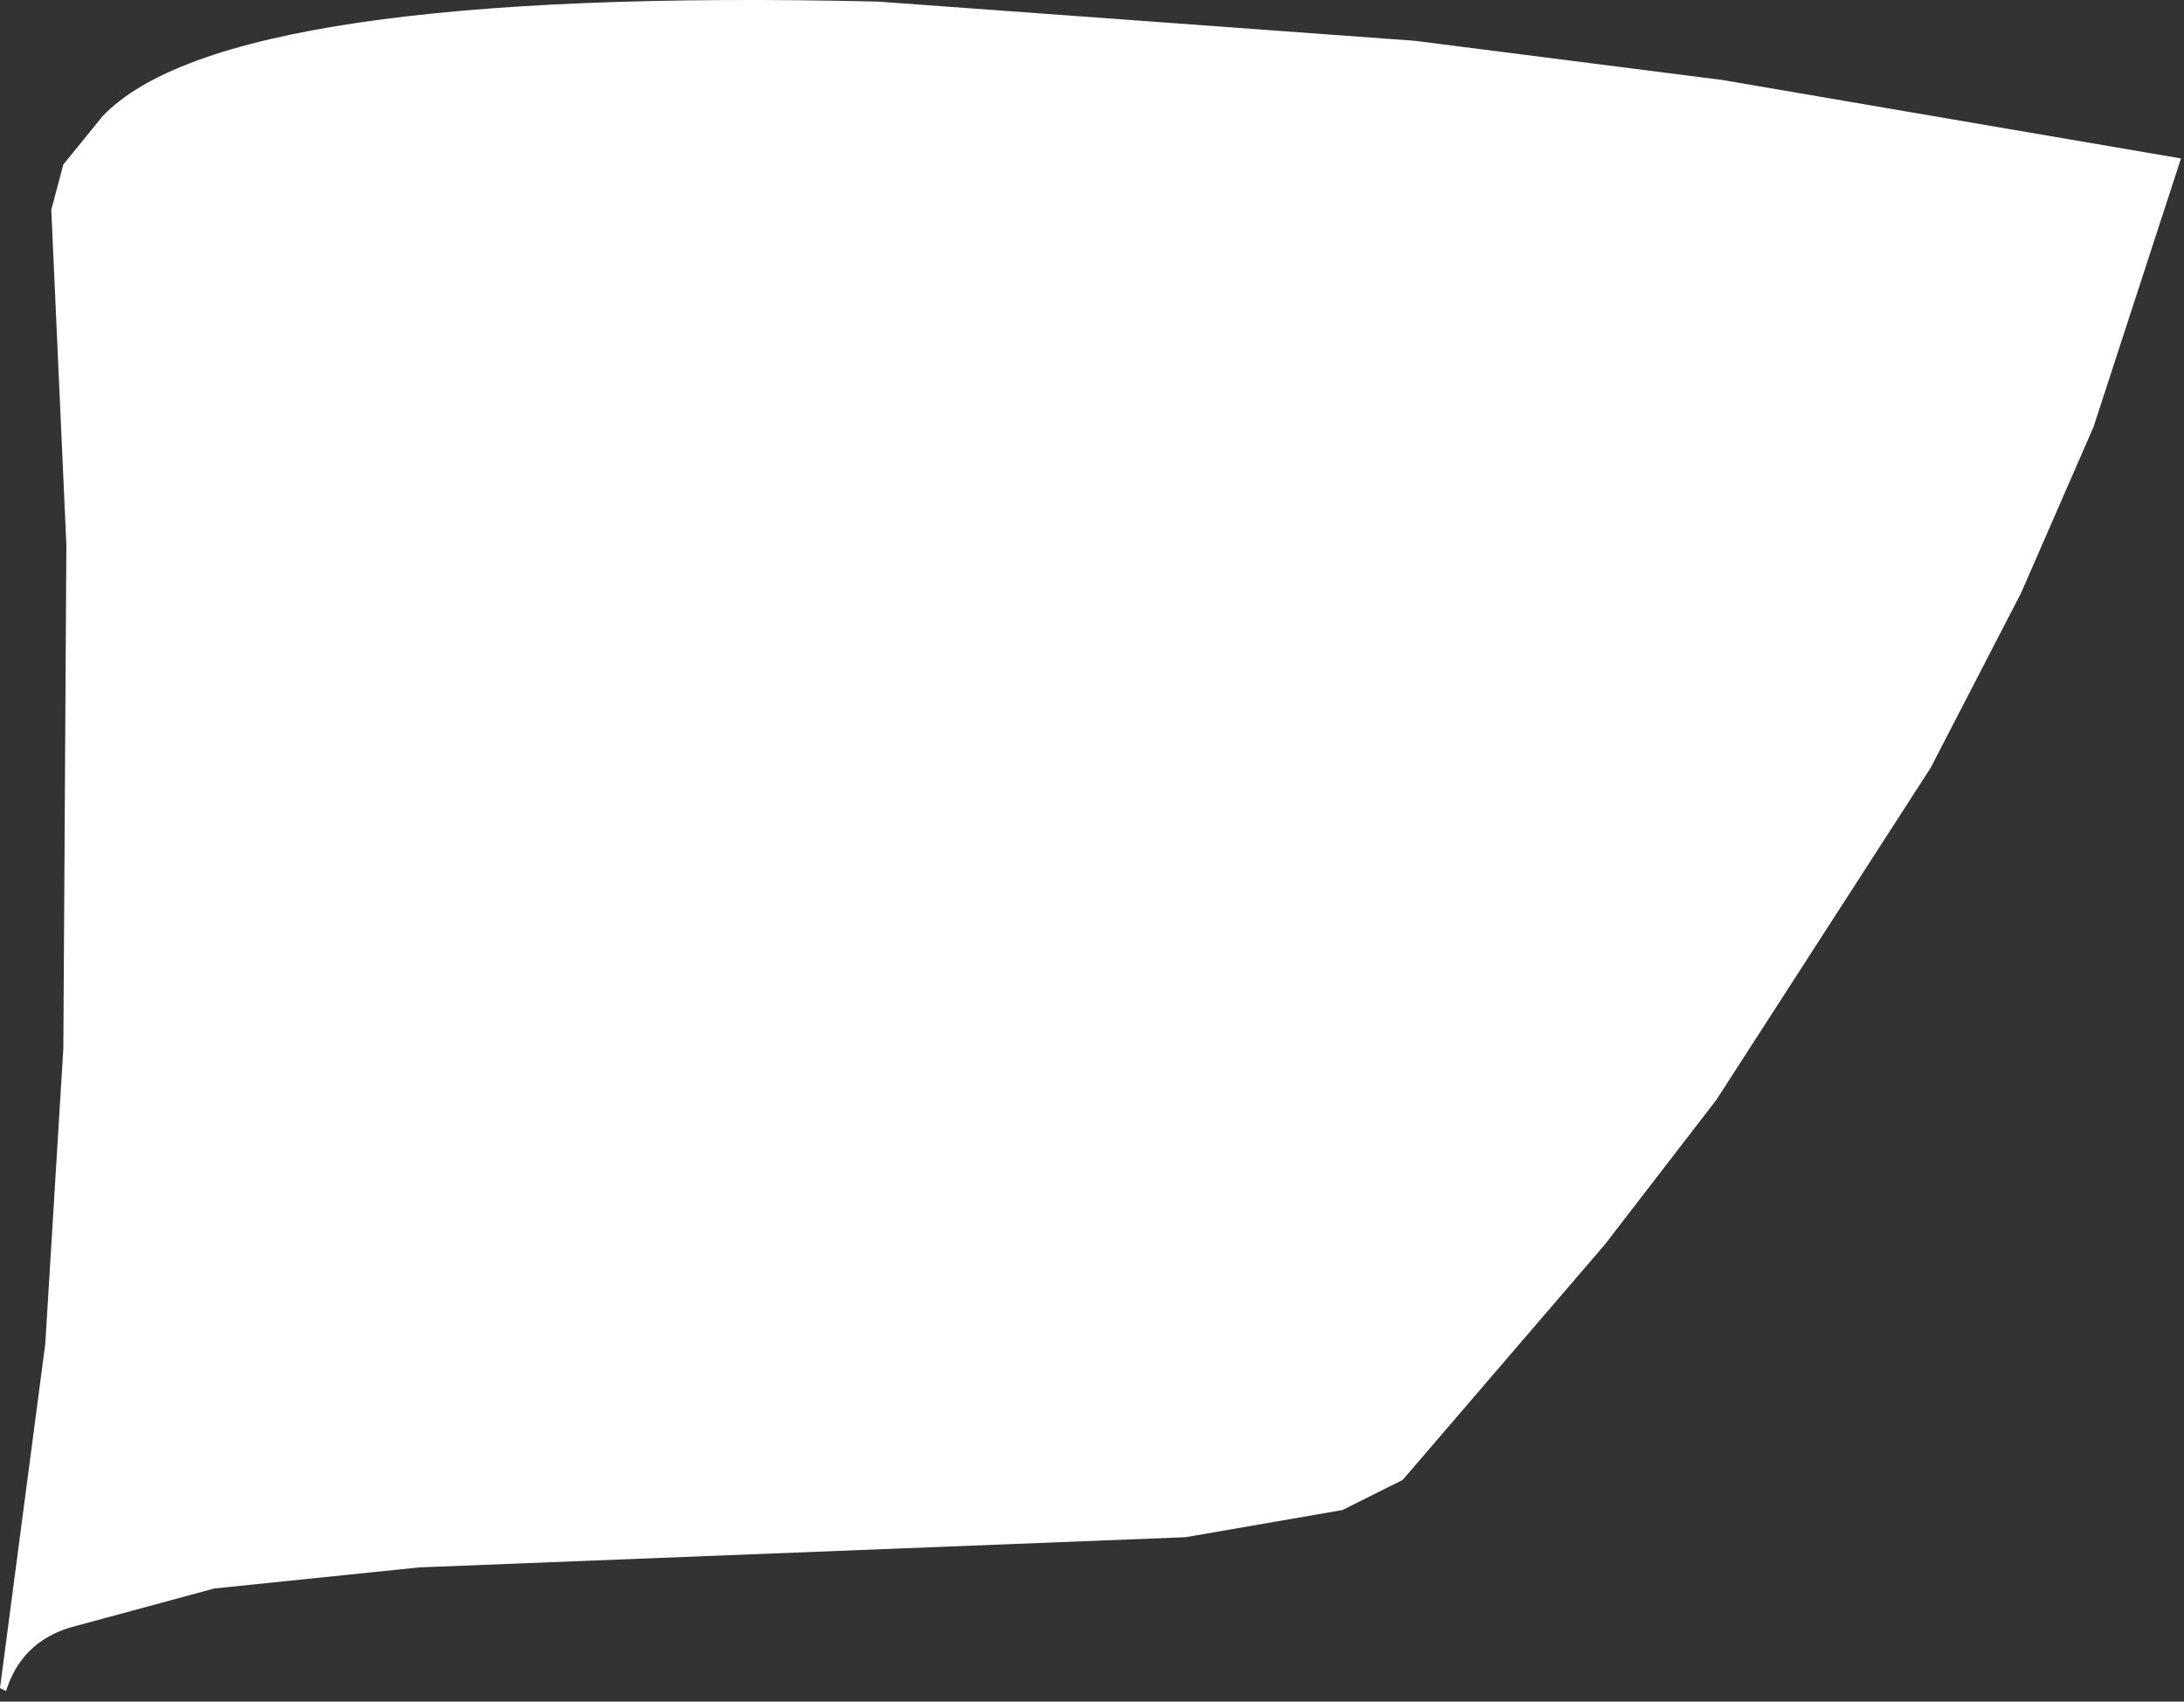 <?xml version="1.0"?>
<!DOCTYPE svg PUBLIC "-//W3C//DTD SVG 1.1//EN" "http://www.w3.org/Graphics/SVG/1.1/DTD/svg11.dtd">
<svg version='1.1' width='181px' height='141px' xmlns='http://www.w3.org/2000/svg' xmlns:xlink='http://www.w3.org/1999/xlink'>
	<rect width="100%" height="100%" fill="#333333" stroke="none"/>
	<g transform="translate(-322.75,-327.62)">
		<path d="M 328 341.25 L 331.25 337.25 Q 341.5 326.5 395.5 327.75 L 440 331 L 465.5 334.25 L 503.5 340.75 L 496.25 363 L 490.25 376.75 L 482.75 391.25 L 465 418.75 L 455.75 430.75 L 439 450.25 L 434 452.75 L 421 455 L 357.5 457.5 L 340.5 459.25 L 328.5 462.5 Q 324.5 463.75 323.25 467.75 L 322.75 467.5 L 326.5 439 L 328 414.5 L 328.25 372.75 L 327 345 Z" fill="#FFFFFF"/>
	</g>
</svg>
